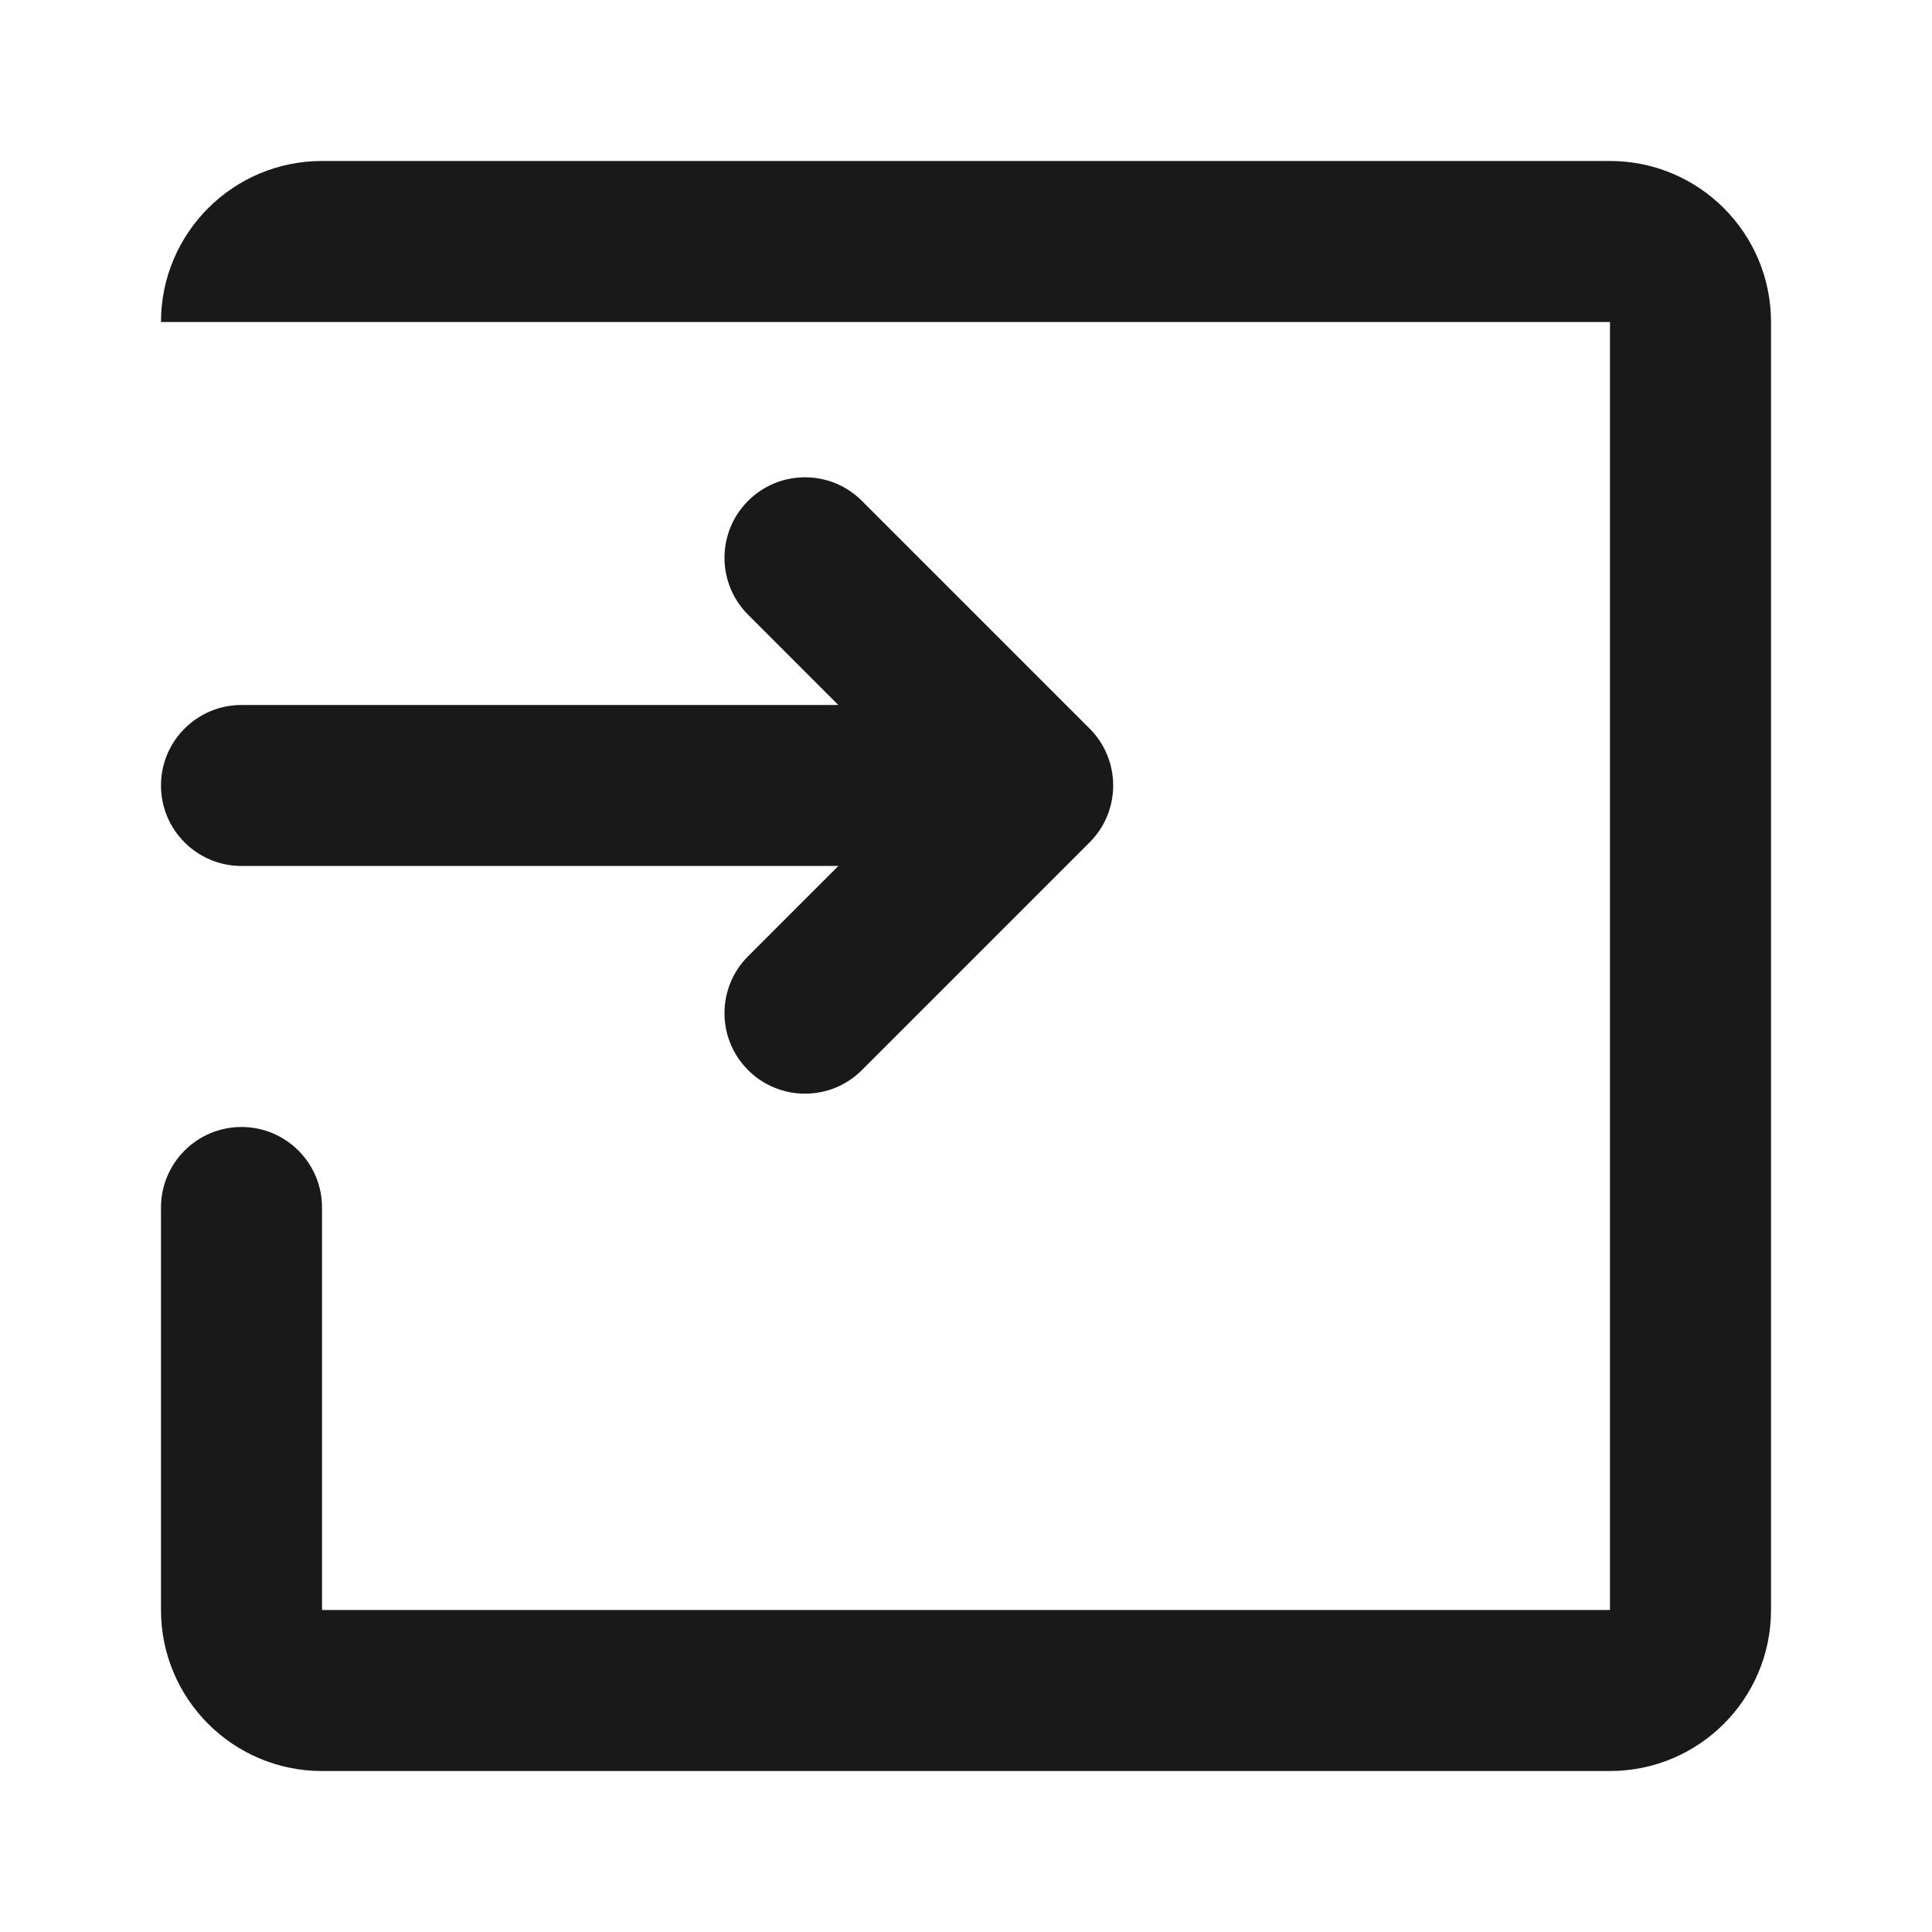 <?xml version="1.0" encoding="UTF-8"?>
<svg width="40px" height="40px" viewBox="0 0 40 40" version="1.1" xmlns="http://www.w3.org/2000/svg" xmlns:xlink="http://www.w3.org/1999/xlink">
    <title>退出</title>
    <g id="退出" stroke="none" stroke-width="1" fill="none" fill-rule="evenodd" opacity="0.9">
        <g id="import_outline" transform="translate(20, 20) scale(1, -1) translate(-20, -20) ">
            <rect id="矩形" x="0" y="0" width="40" height="40"></rect>
            <path d="M33.333,3.333 C35.174,3.333 36.667,4.826 36.667,6.667 L36.667,33.333 C36.667,35.174 35.174,36.667 33.333,36.667 L6.667,36.667 C4.826,36.667 3.333,35.174 3.333,33.333 L33.333,33.333 L33.333,6.667 L6.667,6.667 L6.667,15 C6.667,15.92 5.92,16.667 5,16.667 C4.08,16.667 3.333,15.92 3.333,15 L3.333,6.667 C3.333,4.826 4.826,3.333 6.667,3.333 L33.333,3.333 Z M17.845,17.845 L22.559,22.559 C23.21,23.21 23.21,24.265 22.559,24.916 L17.845,29.63 C17.194,30.281 16.139,30.281 15.488,29.63 C14.837,28.979 14.837,27.924 15.488,27.273 L17.356,25.404 L5,25.404 C4.08,25.404 3.333,24.658 3.333,23.738 C3.333,22.817 4.08,22.071 5,22.071 L17.357,22.071 L15.488,20.202 C14.837,19.551 14.837,18.496 15.488,17.845 C16.139,17.194 17.194,17.194 17.845,17.845 Z" id="形状结合" fill="#000000" fill-rule="nonzero"></path>
        </g>
    </g>
</svg>